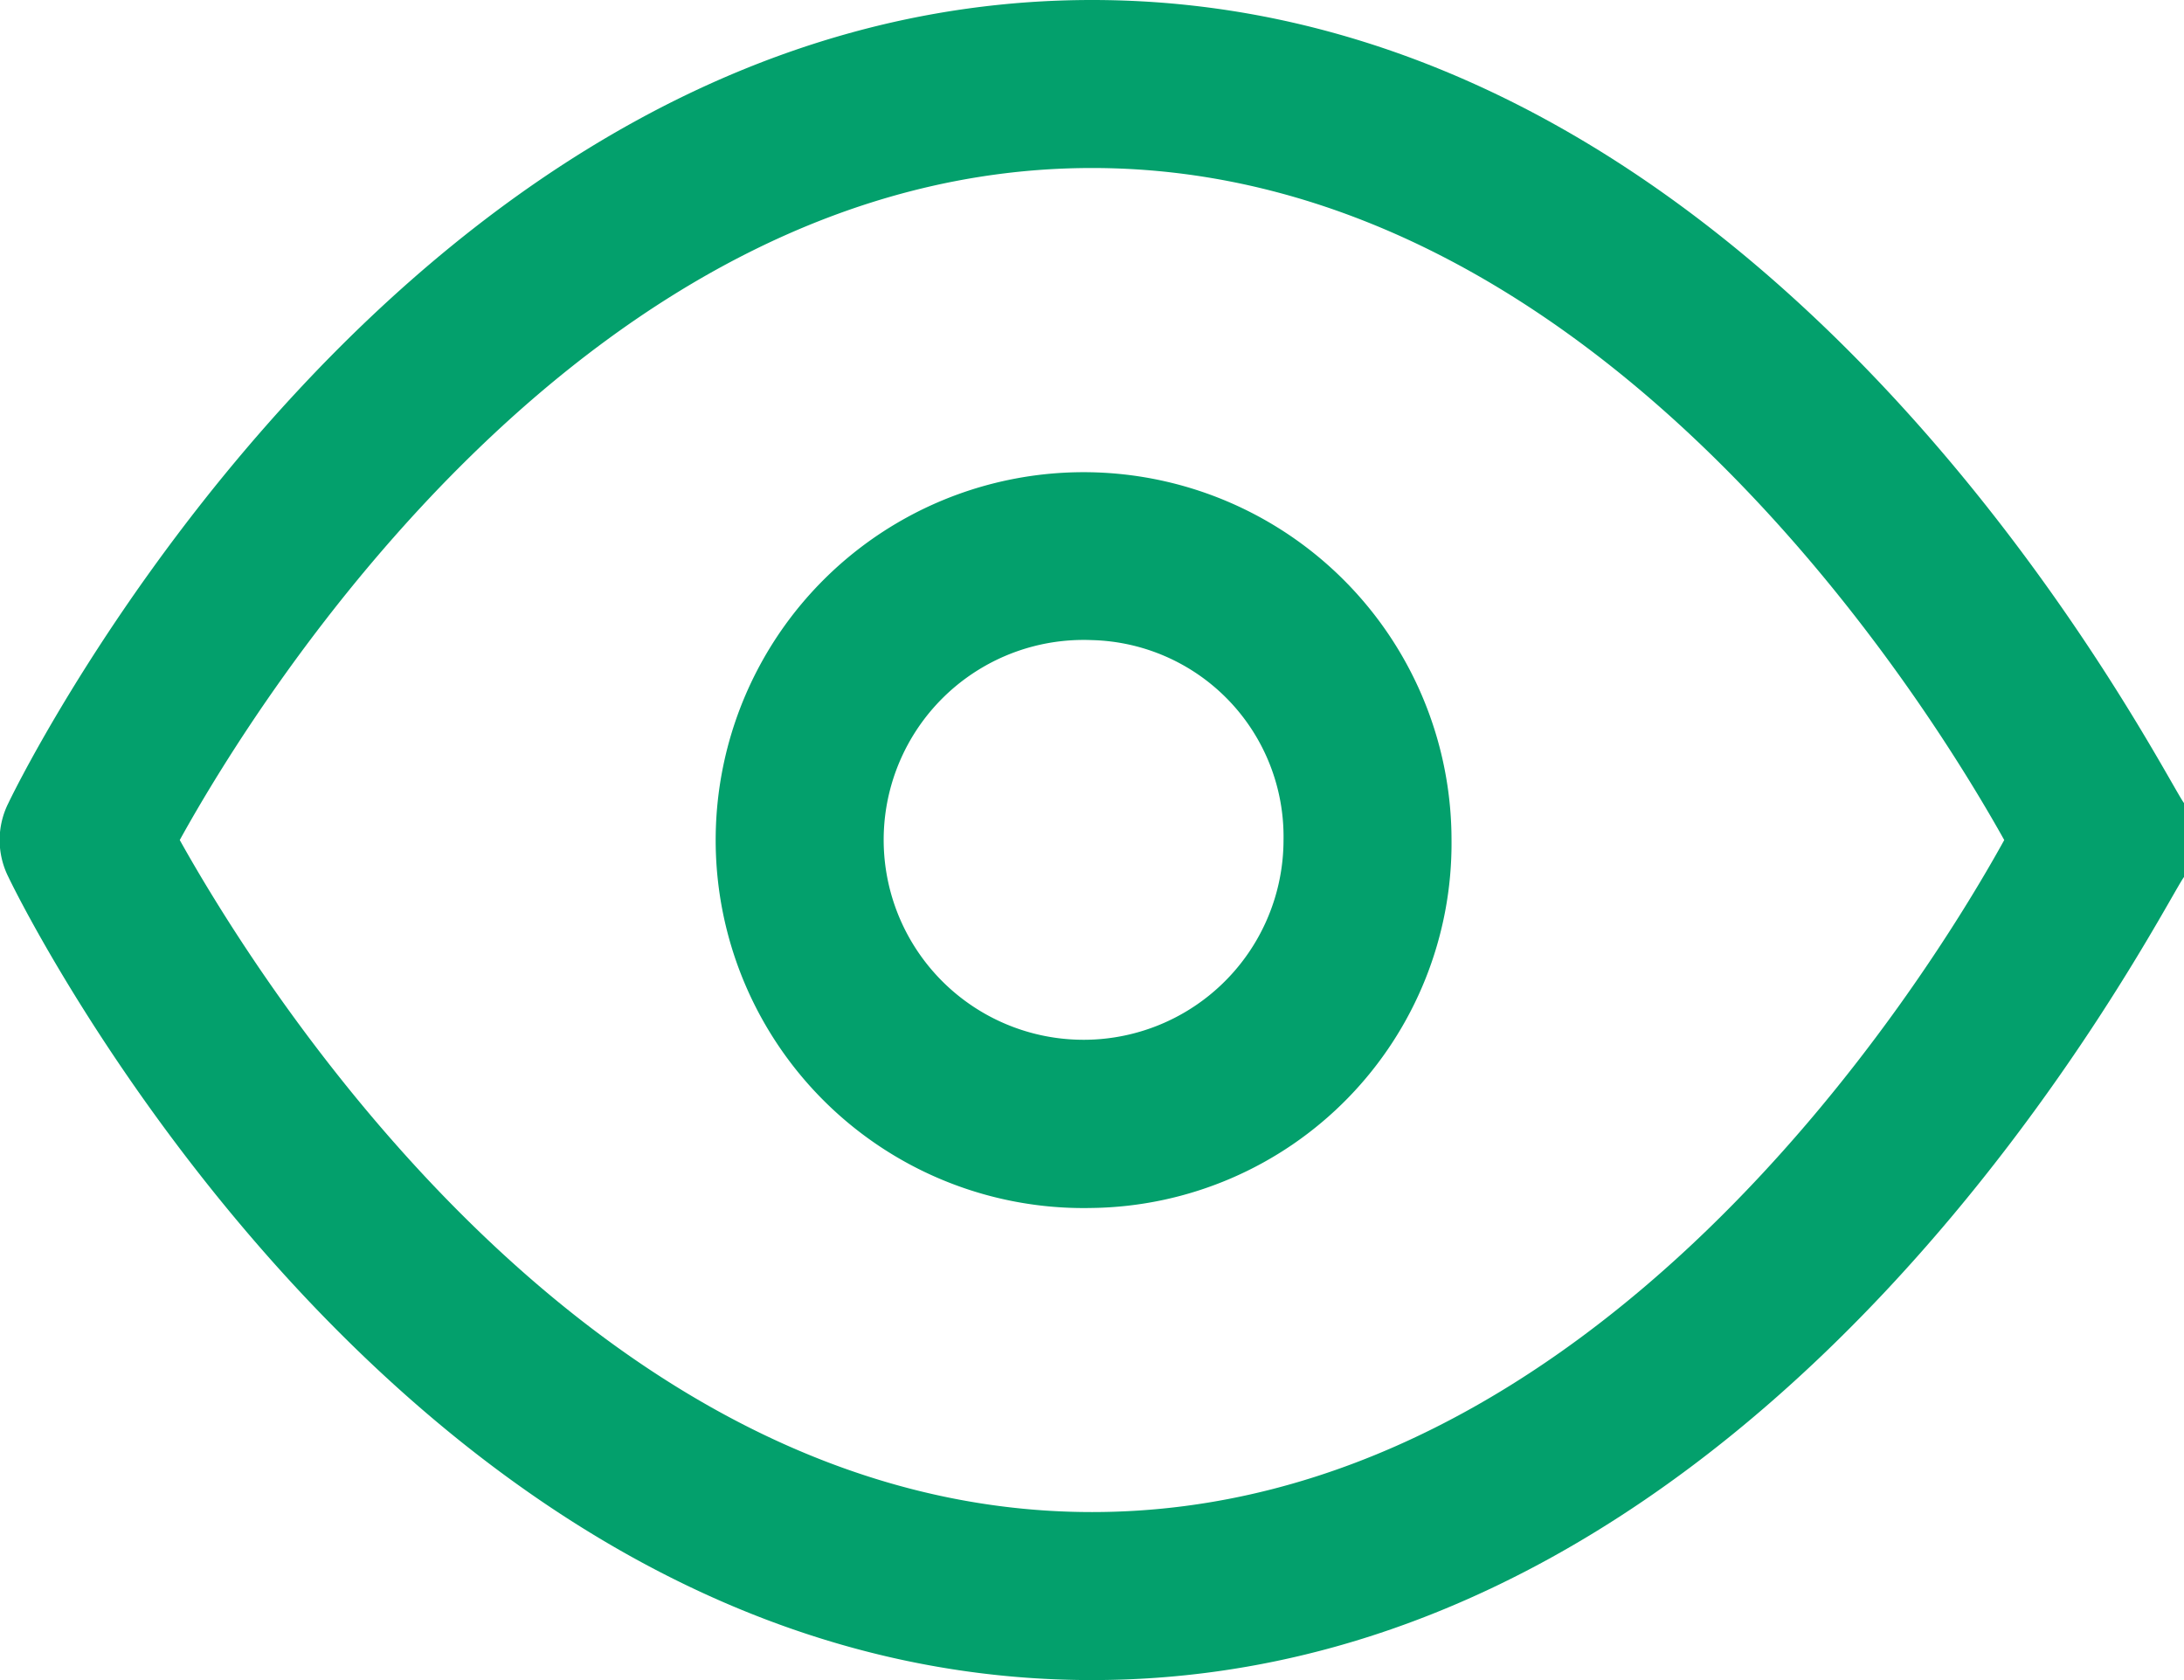 <svg xmlns="http://www.w3.org/2000/svg" viewBox="0 0 13 10"><defs><style>.cls-1{fill:#03a06c;}</style></defs><title>watched</title><g id="Слой_2" data-name="Слой 2"><g id="Слой_1-2" data-name="Слой 1"><path class="cls-1" d="M6.5,10C2.42,10,.14,5.41.05,5.22a.49.49,0,0,1,0-.44C.14,4.59,2.42,0,6.5,0S12.86,4.59,13,4.78a.49.49,0,0,1,0,.44C12.86,5.41,10.58,10,6.5,10ZM1.07,5c.48.86,2.44,4,5.43,4s4.95-3.13,5.43-4c-.48-.86-2.44-4-5.43-4S1.55,4.13,1.07,5Z"/><path class="cls-1" d="M6.5,7.19A2.19,2.19,0,1,1,8.64,5,2.17,2.17,0,0,1,6.5,7.19Zm0-3.38A1.19,1.19,0,1,0,7.64,5,1.17,1.17,0,0,0,6.5,3.81Z"/></g></g></svg>